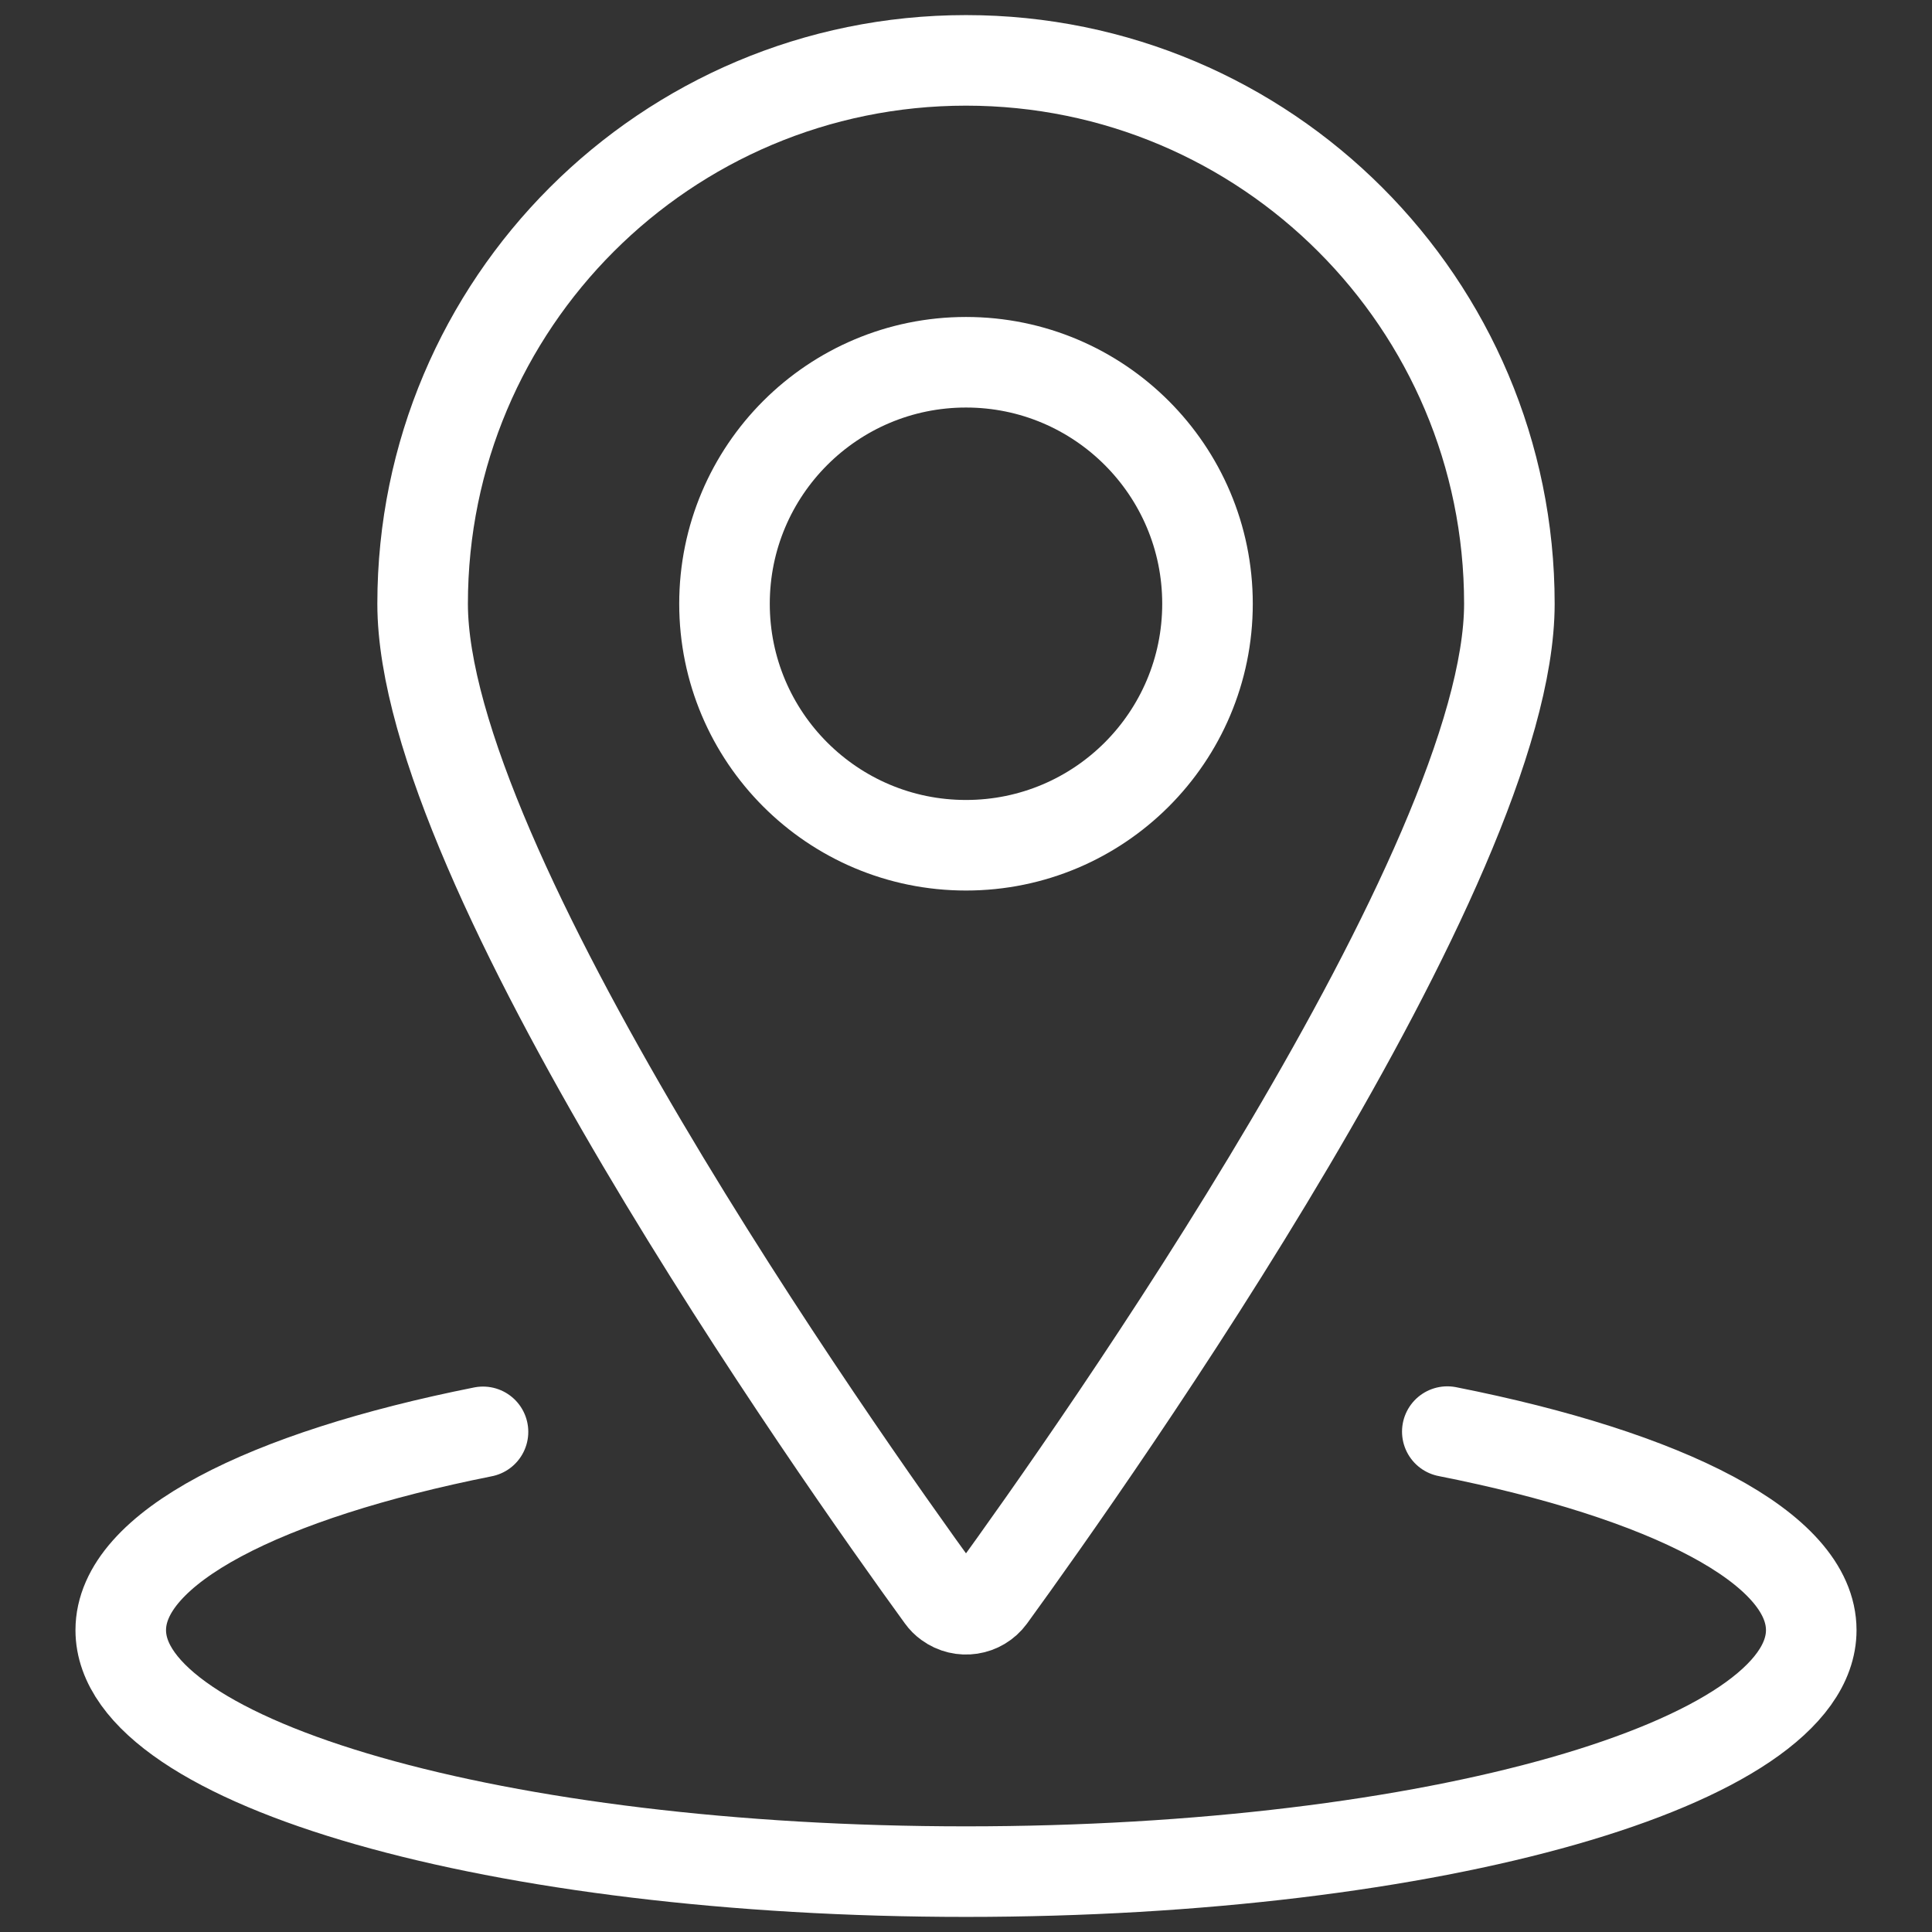<svg width="32" height="32" viewBox="0 0 32 32" fill="none" xmlns="http://www.w3.org/2000/svg">
<rect x="0" y="0" width="32" height="32" fill="#333333" stroke="none"/>
<g clip-path="url(#clip0)">
<path d="M16 6C18.209 6 20 7.791 20 10C20 12.209 18.209 14 16 14C13.791 14 12 12.209 12 10C12 7.791 13.791 6 16 6Z" stroke="white" stroke-width="1.5" stroke-linecap="round" stroke-linejoin="round"/>
<path d="M16 1C20.971 1 25 5.029 25 10C25 14.335 18.157 24.036 16.405 26.449C16.241 26.673 15.927 26.721 15.703 26.557C15.661 26.527 15.625 26.491 15.595 26.449C13.843 24.036 7 14.335 7 10C7 5.029 11.029 1 16 1Z" stroke="white" stroke-width="1.5" stroke-linecap="round" stroke-linejoin="round"/>
<path d="M23.972 23.712C27.615 24.433 30 25.637 30 27C30 29.209 23.733 31 16 31C8.267 31 2 29.209 2 27C2 25.64 4.375 24.439 8 23.716" stroke="white" stroke-width="1.5" stroke-linecap="round" stroke-linejoin="round"/>
</g>
<defs>
<clipPath id="clip0">
<rect width="32" height="32" fill="white"/>
</clipPath>
</defs>
</svg>
